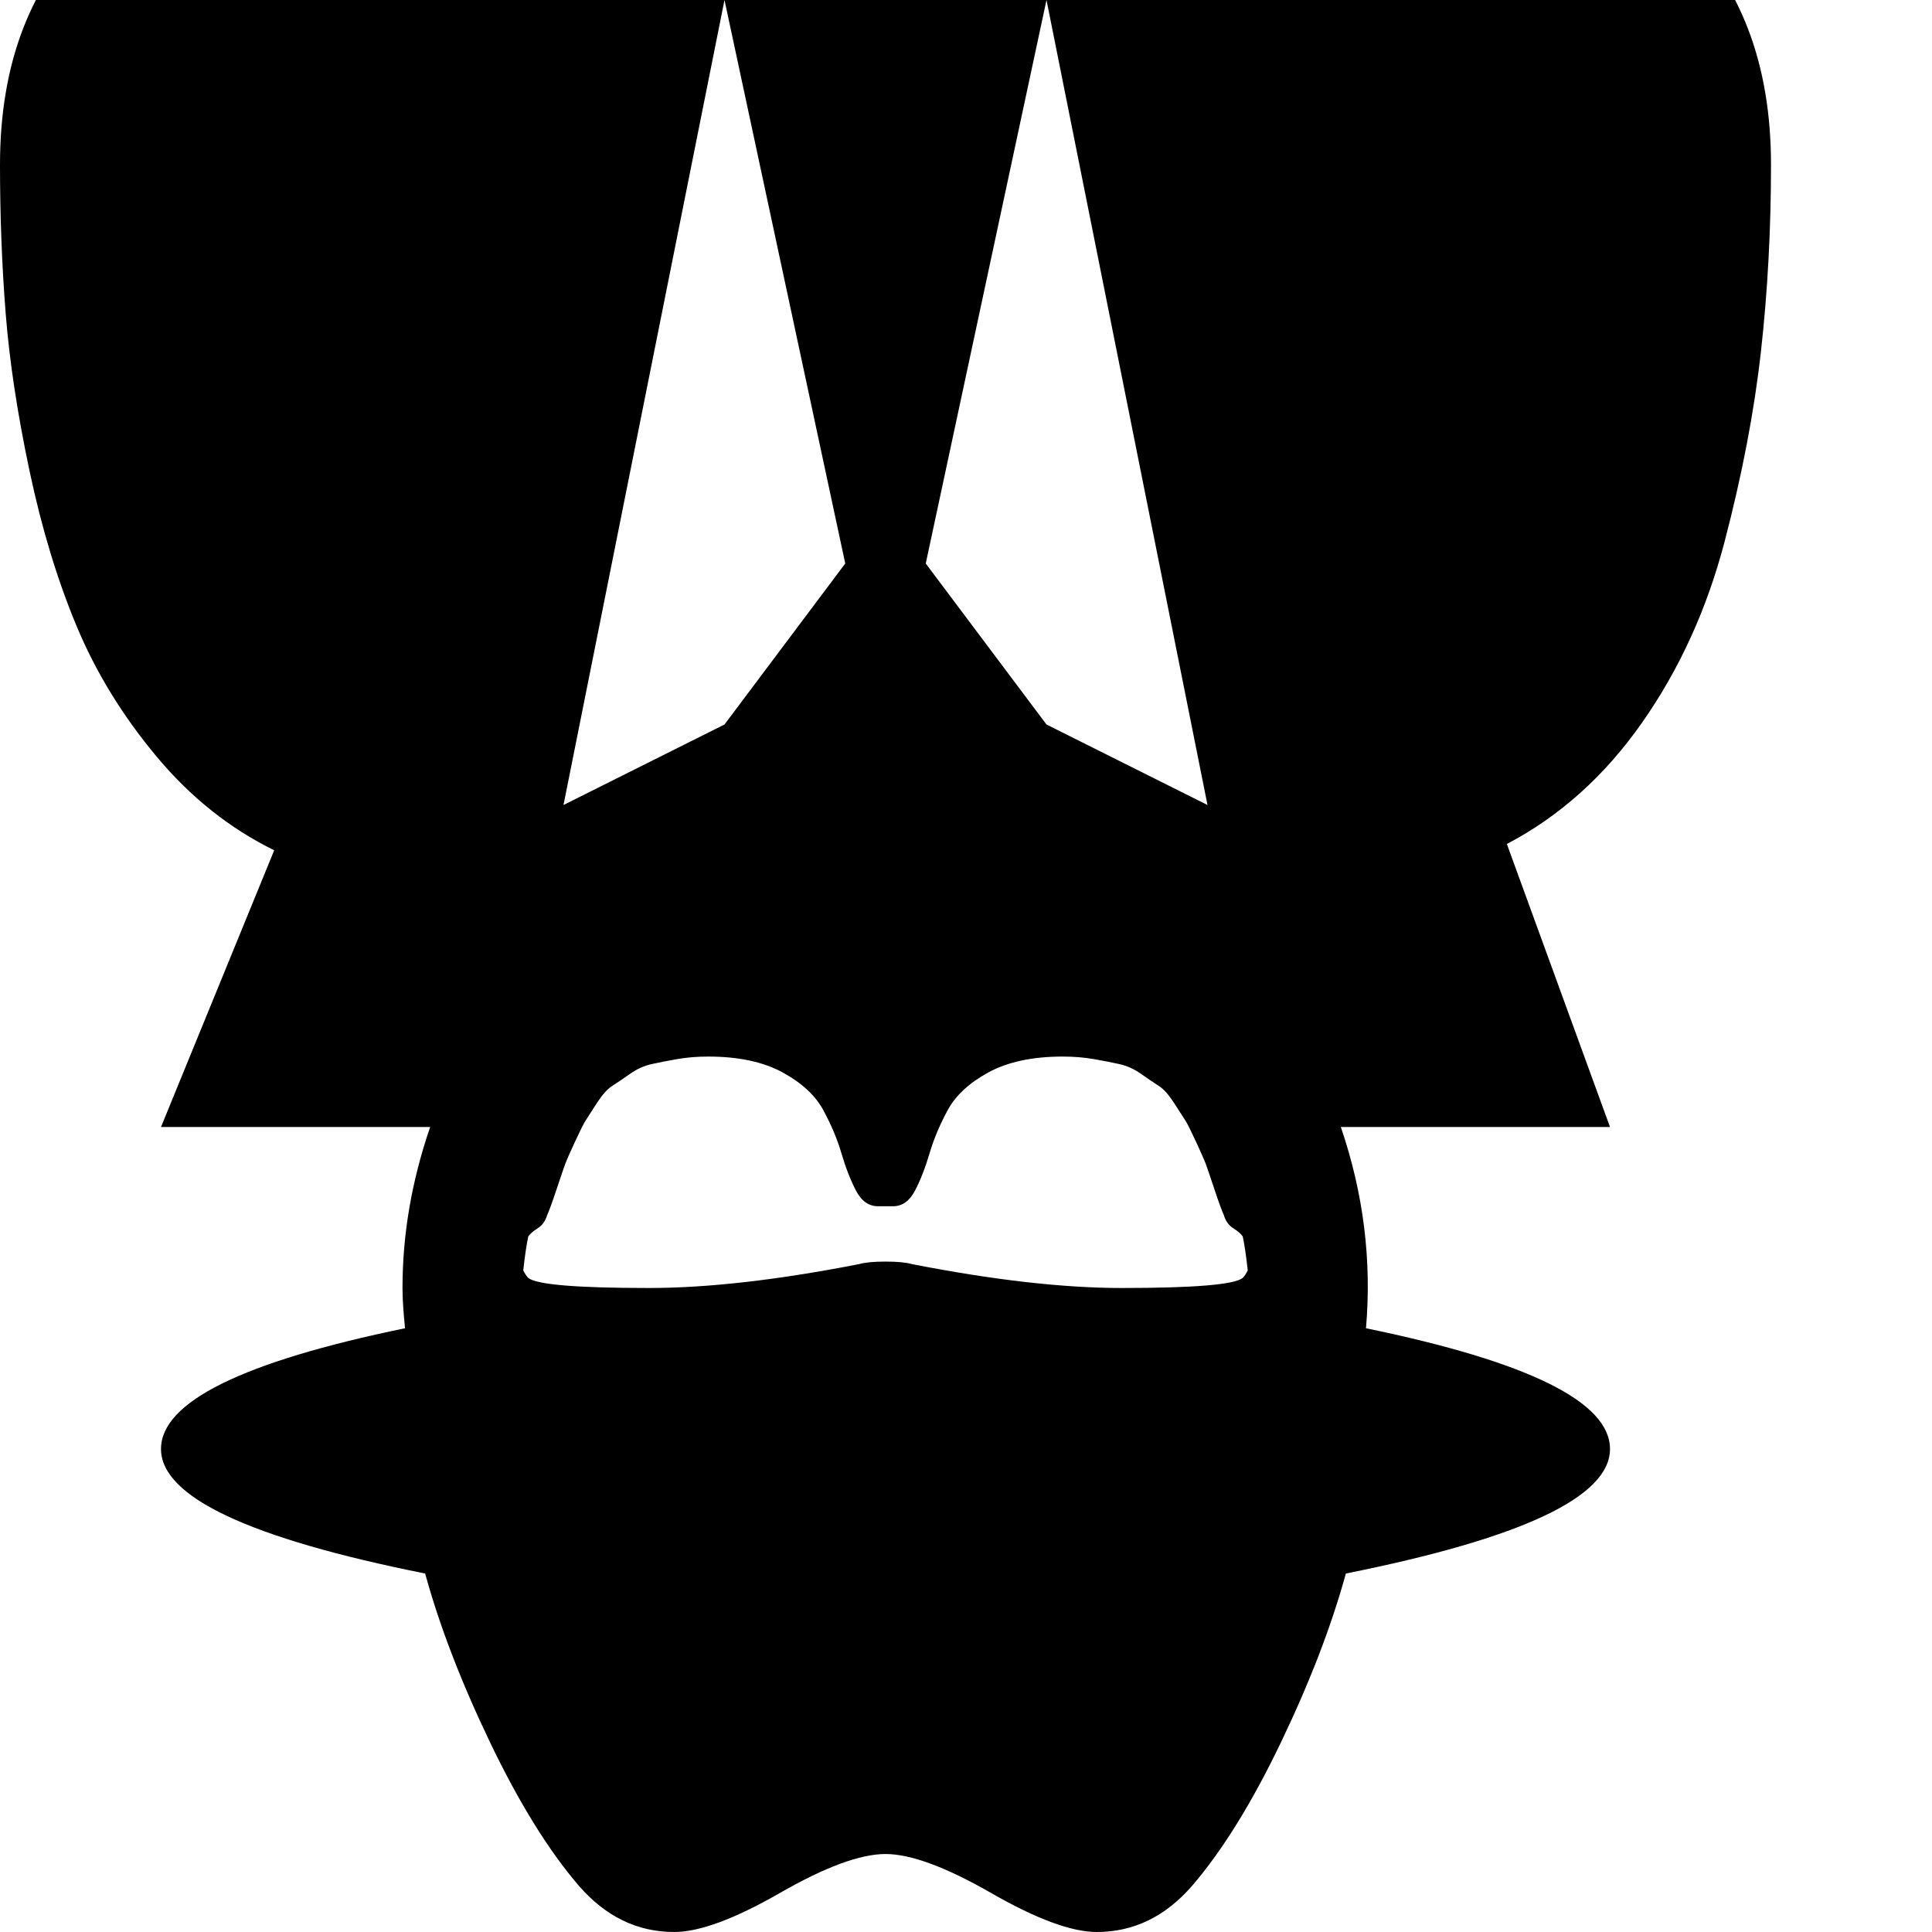 <svg width="64" height="64" viewBox="0 0 1536 1536" xmlns="http://www.w3.org/2000/svg"><path d="M576 0l96 448-96 128-128 64zm256 0l128 640-128-64-96-128zm160 1010q-2 4-4 6-10 8-96 8-70 0-167-19-7-2-21-2t-21 2q-97 19-167 19-86 0-96-8-2-2-4-6 2-18 4-27 2-3 7.5-6.5T435 966q2-4 7.5-20.5t7-20.5 7.5-17 8.5-17 9-14 12-13.5 14-9.5 17.5-8 20.5-4 24.5-2q36 0 59 12.5t32.5 30T669 917t11.5 29.5T698 959h12q11 0 17.5-12.5T739 917t14.5-34.5 32.5-30 59-12.5q13 0 24.5 2t20.5 4 17.5 8 14 9.5 12 13.5 9 14 8.5 17 7.5 17 7 20.5T973 966q2 7 7.5 10.5t7.5 6.5q2 9 4 27zm416-879q0-121-73-190t-194-69H267q-121 0-194 69T0 131q0 61 4.5 118t19 125.5T61 498t63.5 103.5T218 676l-90 220h214q-22 64-22 128 0 12 2 32-194 40-194 96 0 57 210 99 17 62 51.5 134t70.5 114q32 37 76 37 30 0 84-31t84-31 84 31 84 31q44 0 76-37 36-42 70.5-114t51.5-134q210-42 210-99 0-56-194-96 7-81-20-160h214l-82-225q63-33 107.5-96.5T1371 431t29-151.5 8-148.5z"/></svg>